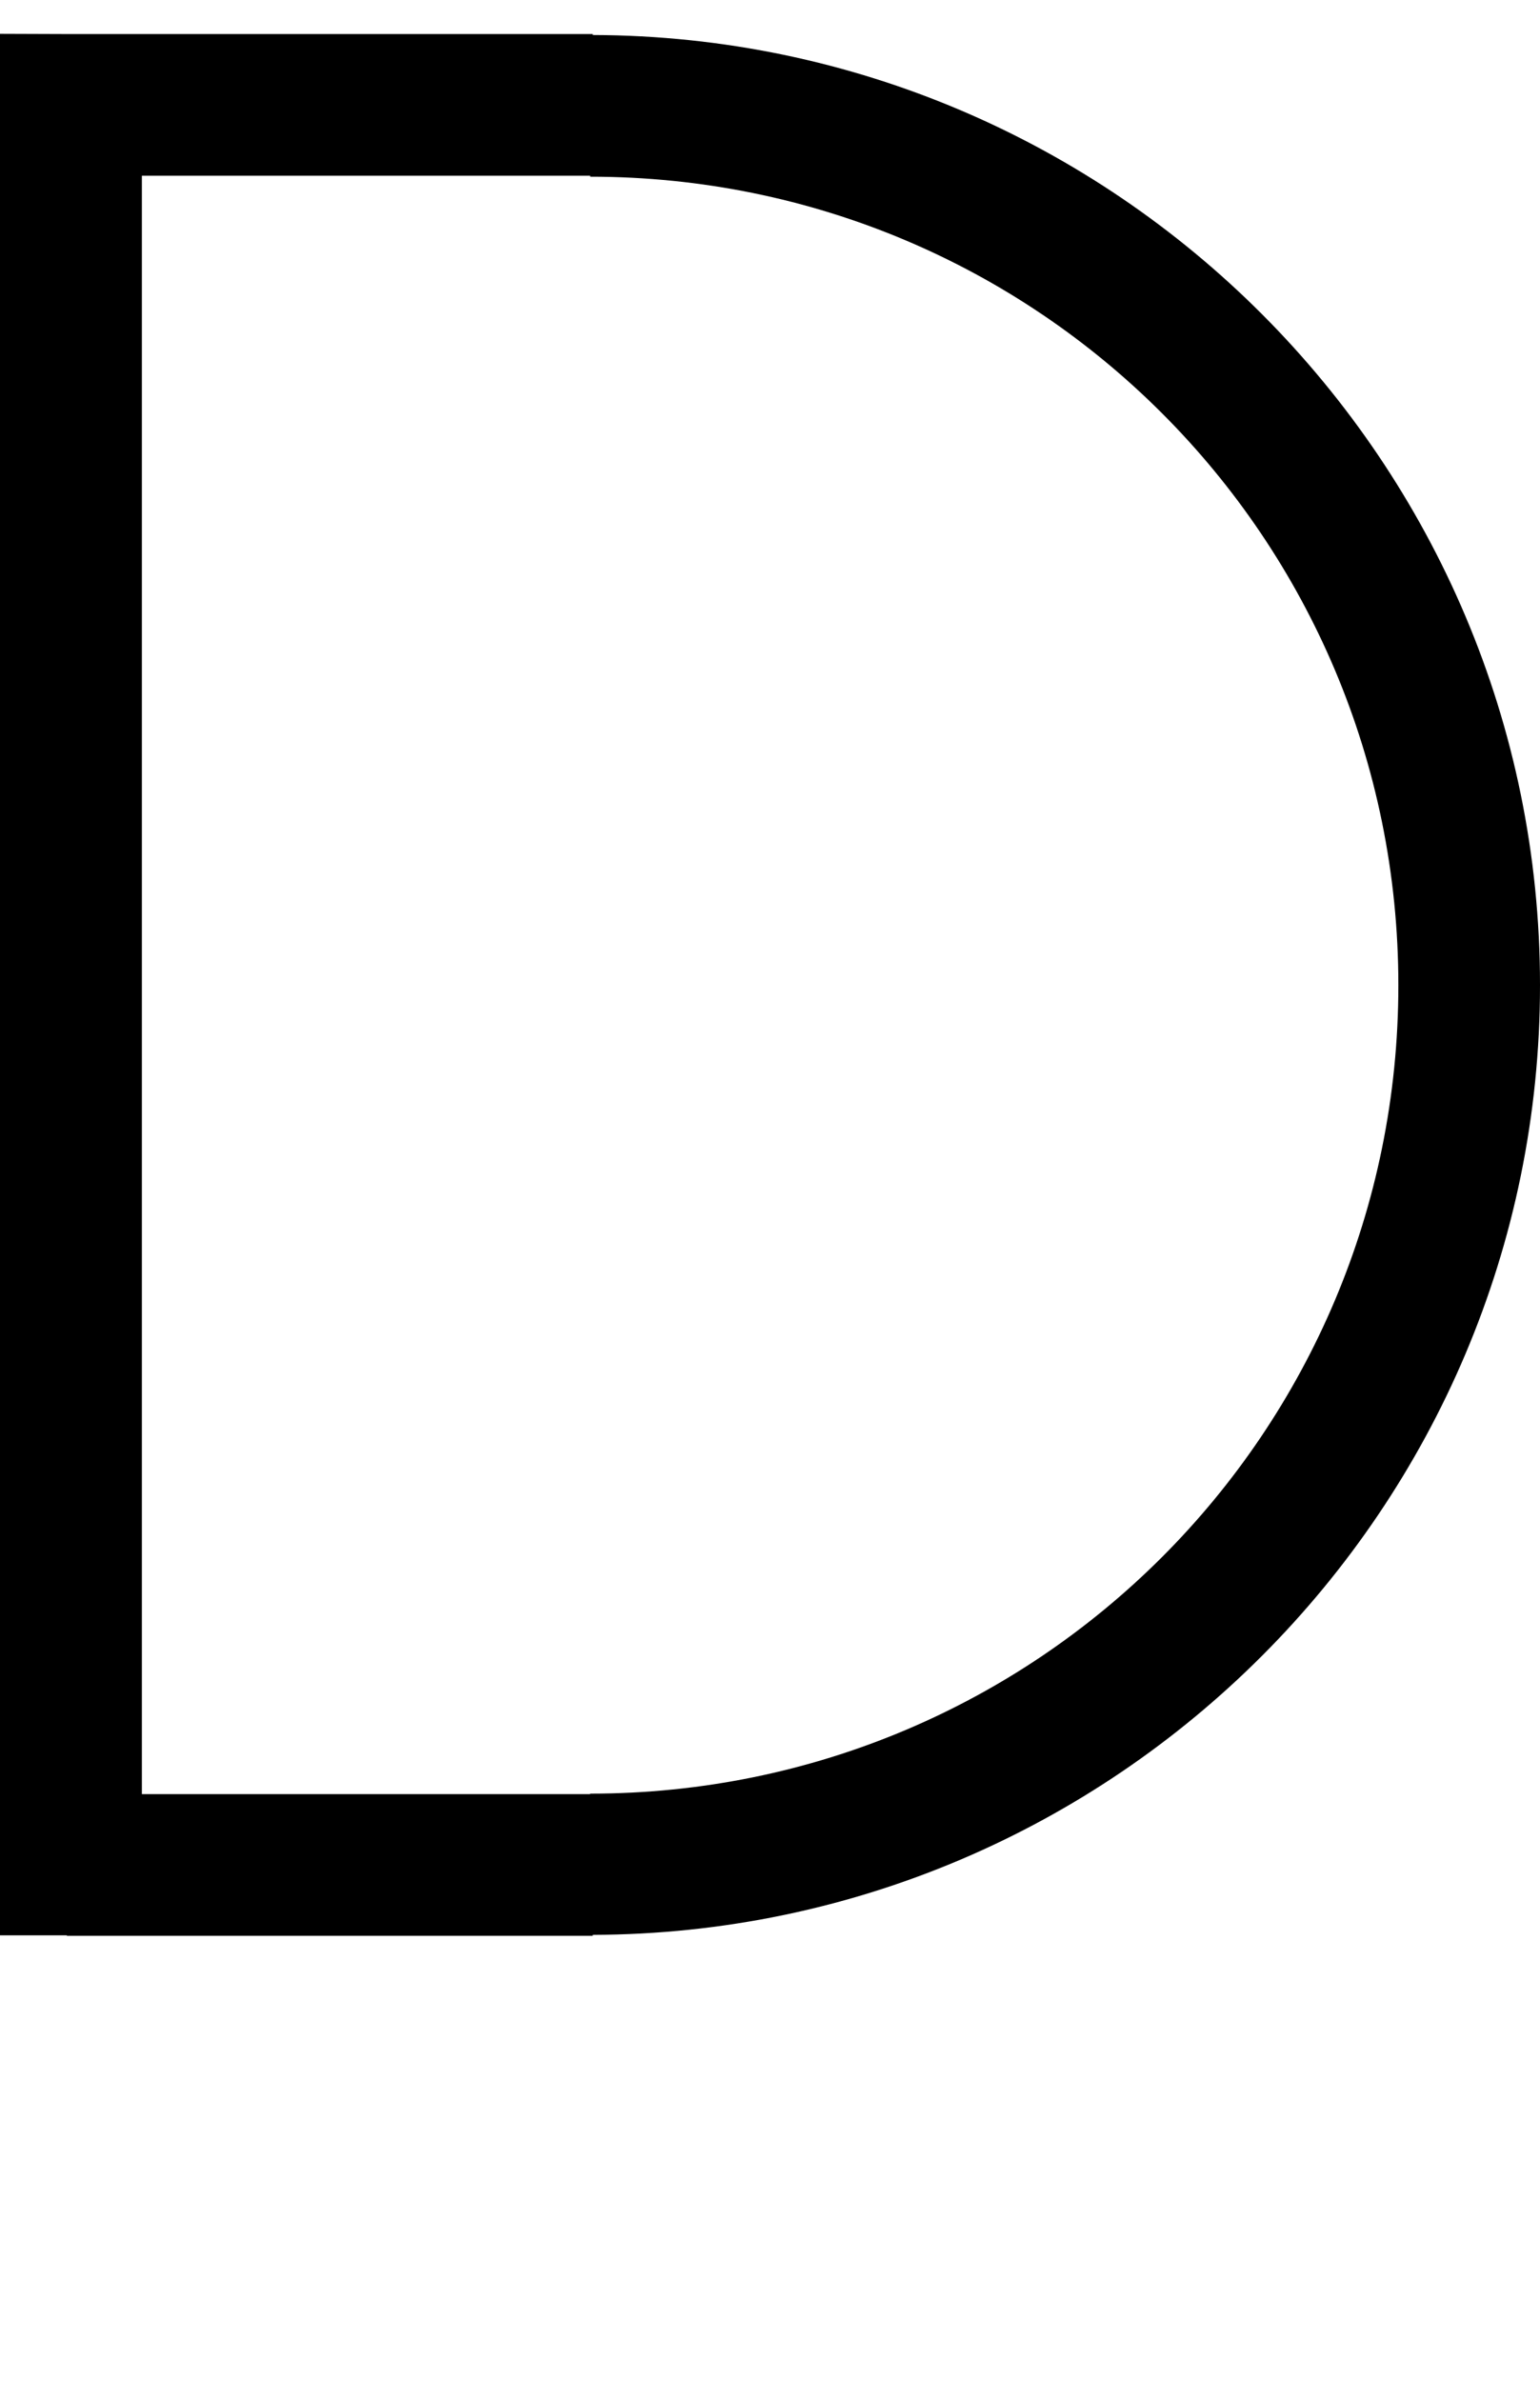 <?xml version="1.0" encoding="UTF-8" standalone="no"?>
<!-- Created with Inkscape (http://www.inkscape.org/) -->

<svg
   width="6.469mm"
   height="9.998mm"
   viewBox="0 0 6.469 9.998"
   version="1.1"
   id="svg5"
   sodipodi:docname="d.svg"
   inkscape:version="1.1.1 (3bf5ae0d25, 2021-09-20)"
   xmlns:inkscape="http://www.inkscape.org/namespaces/inkscape"
   xmlns:sodipodi="http://sodipodi.sourceforge.net/DTD/sodipodi-0.dtd"
   xmlns="http://www.w3.org/2000/svg"
   xmlns:svg="http://www.w3.org/2000/svg">
  <sodipodi:namedview
     id="namedview7"
     pagecolor="#ffffff"
     bordercolor="#cccccc"
     borderopacity="1"
     inkscape:pageshadow="0"
     inkscape:pageopacity="1"
     inkscape:pagecheckerboard="0"
     inkscape:document-units="mm"
     showgrid="false"
     inkscape:zoom="10.248373"
     inkscape:cx="35.029952"
     inkscape:cy="24.930788"
     inkscape:window-width="1920"
     inkscape:window-height="1017"
     inkscape:window-x="1912"
     inkscape:window-y="-8"
     inkscape:window-maximized="1"
     inkscape:current-layer="layer1" />
  <defs
     id="defs2" />
  <g
     inkscape:label="Layer 1"
     inkscape:groupmode="layer"
     id="layer1"
     transform="translate(-44.362,-117.684)">
    <path
       id="path8372"
       style="color:#000000;fill:#000000;stroke-width:1;-inkscape-stroke:none"
       d="m 44.362,117.826 v 7.985 h 0.281 v 0.002 h 2.209 v -0.004 c 2.194,-0.006 3.979,-1.792 3.979,-3.988 0,-2.196 -1.784,-3.984 -3.979,-3.99 v -0.004 h -1.894 -0.315 z m 0.596,0.596 h 1.883 v 0.004 c 1.878,0 3.395,1.516 3.395,3.395 0,1.878 -1.516,3.395 -3.395,3.395 v 0.002 h -1.883 z" />
  </g>
</svg>

